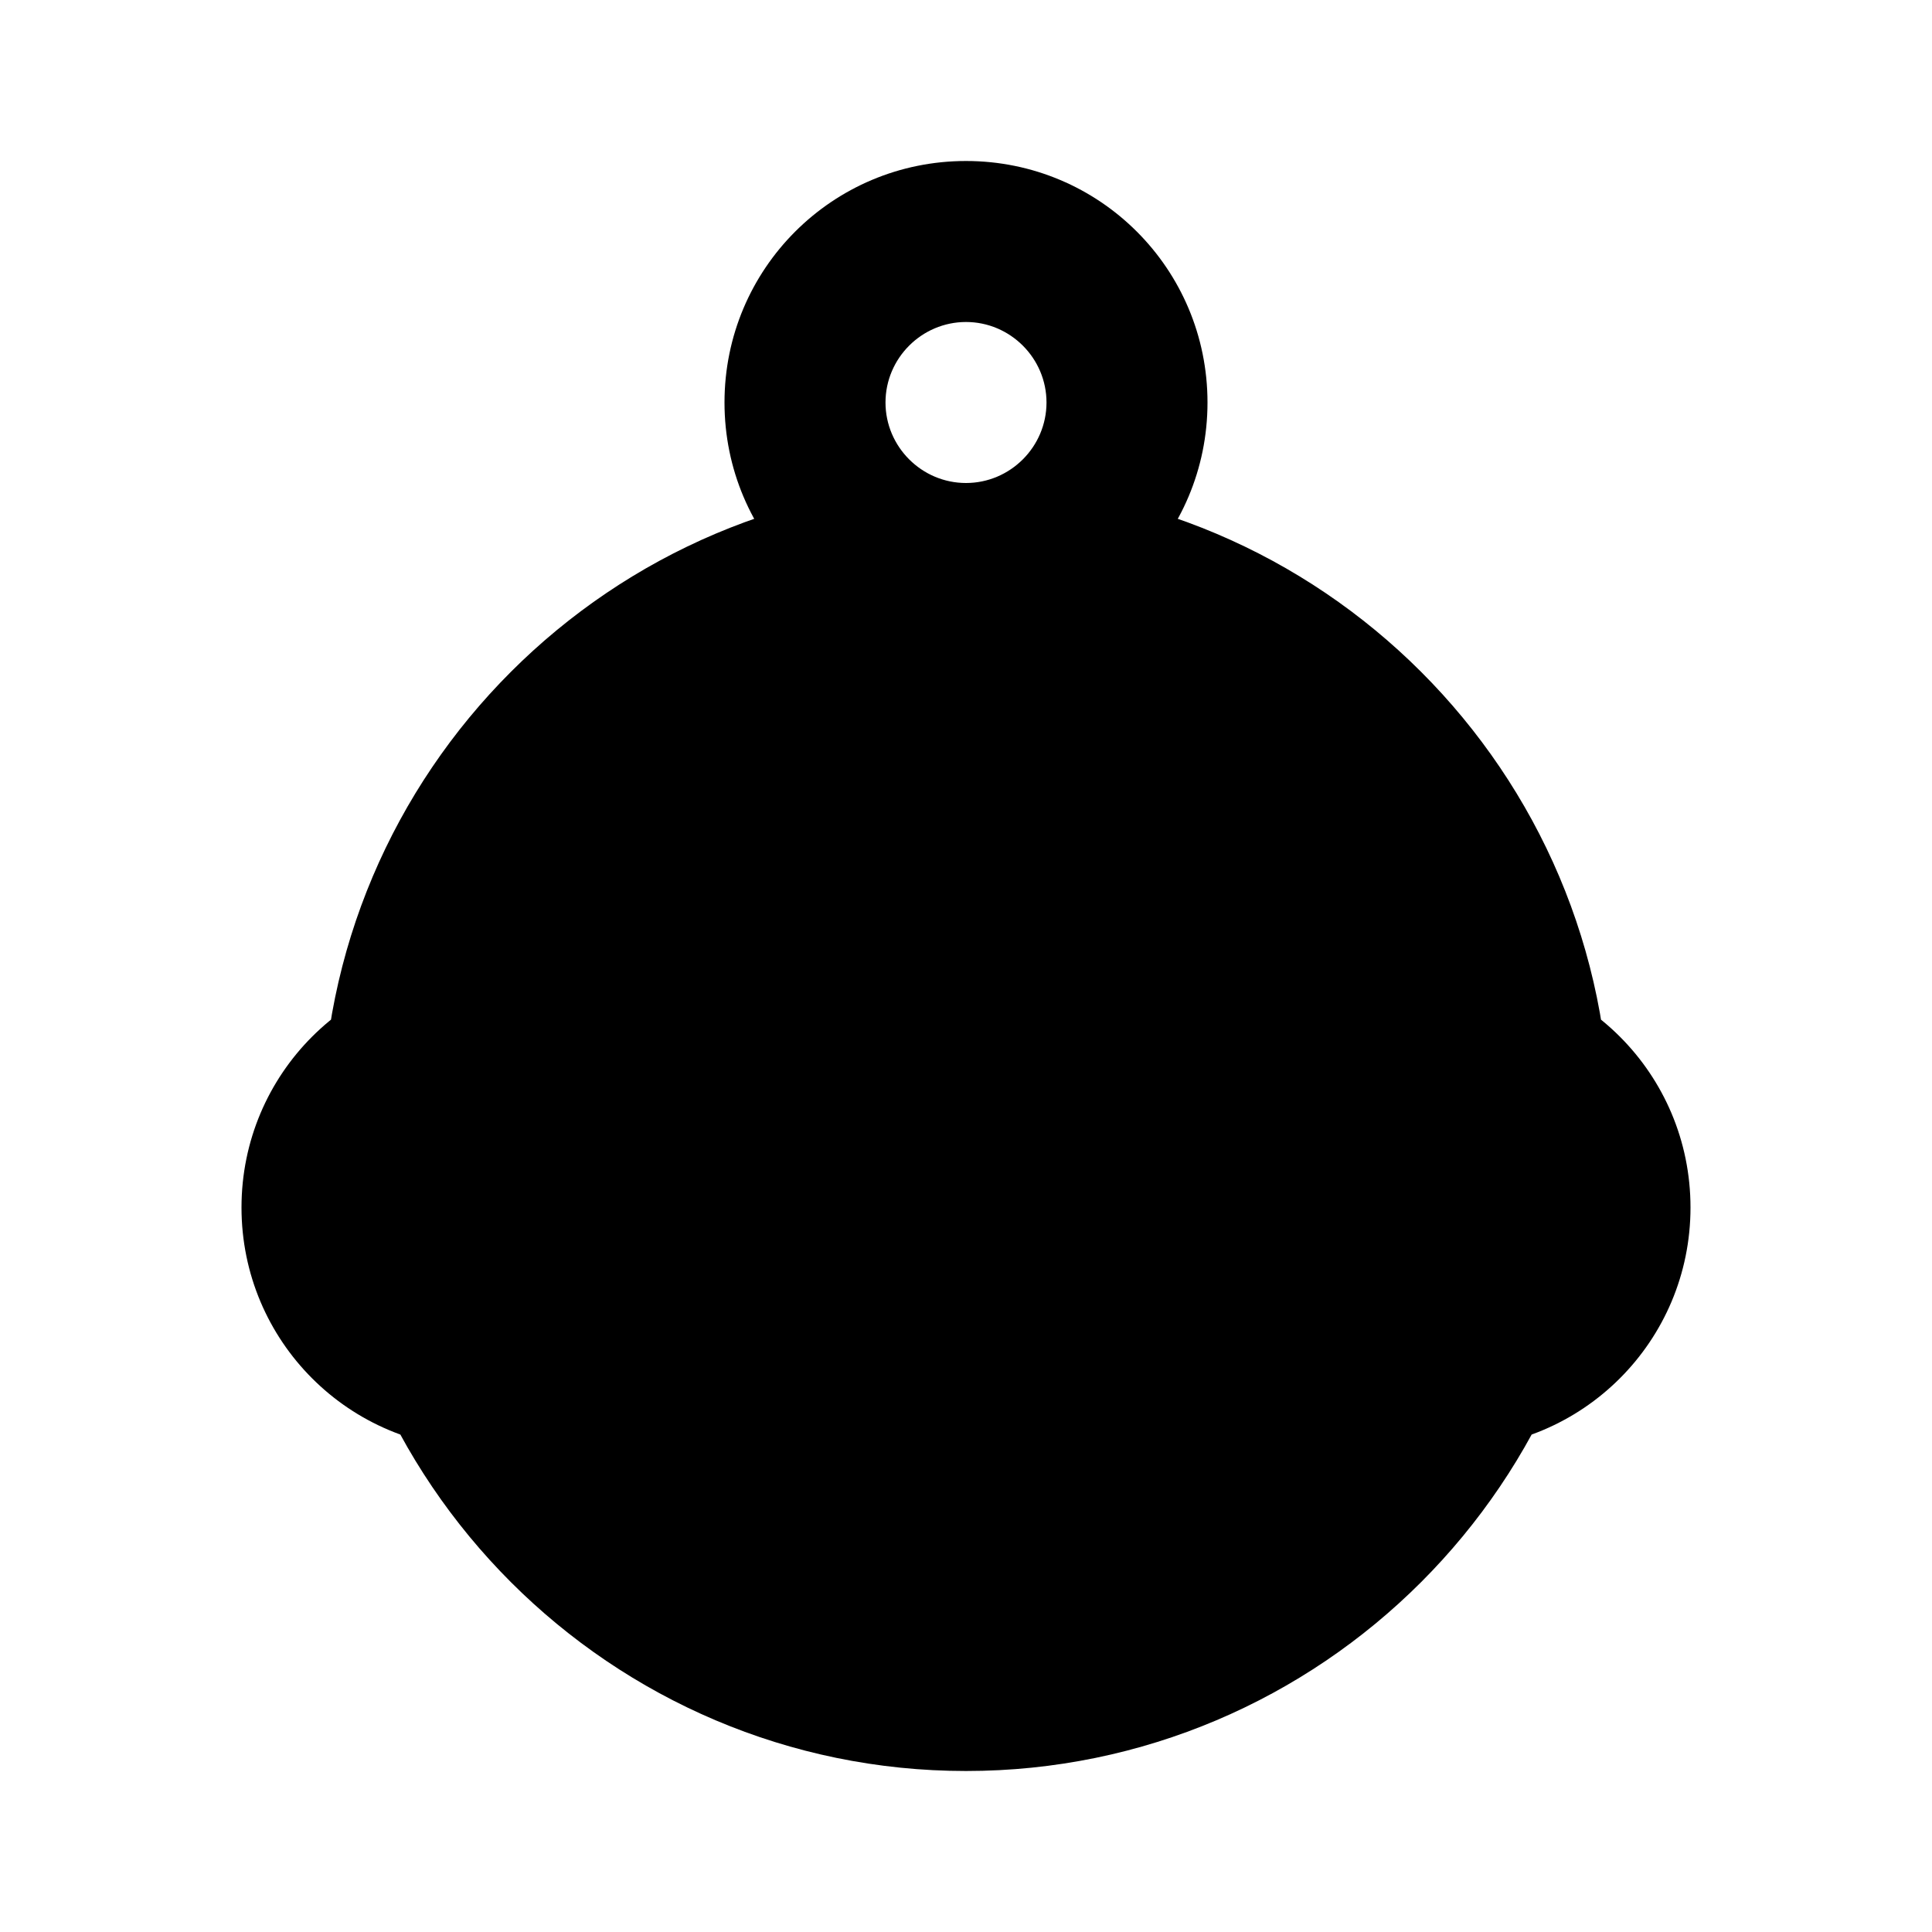 <svg xmlns="http://www.w3.org/2000/svg" width="24" height="24" fill="currentColor" viewBox="0 0 24 24">
  <path d="M12 2C10.34 2 9 3.34 9 5c0 1.66 1.34 3 3 3s3-1.34 3-3c0-1.66-1.34-3-3-3zm0 4c-.55 0-1-.45-1-1s.45-1 1-1 1 .45 1 1-.45 1-1 1zm-6 6c-1.66 0-3 1.34-3 3s1.34 3 3 3h12c1.66 0 3-1.34 3-3s-1.34-3-3-3H6zm0 4c-.55 0-1-.45-1-1s.45-1 1-1h12c.55 0 1 .45 1 1s-.45 1-1 1H6zm6-10c-4.41 0-8 3.59-8 8s3.59 8 8 8 8-3.59 8-8-3.59-8-8-8z"/>
</svg>